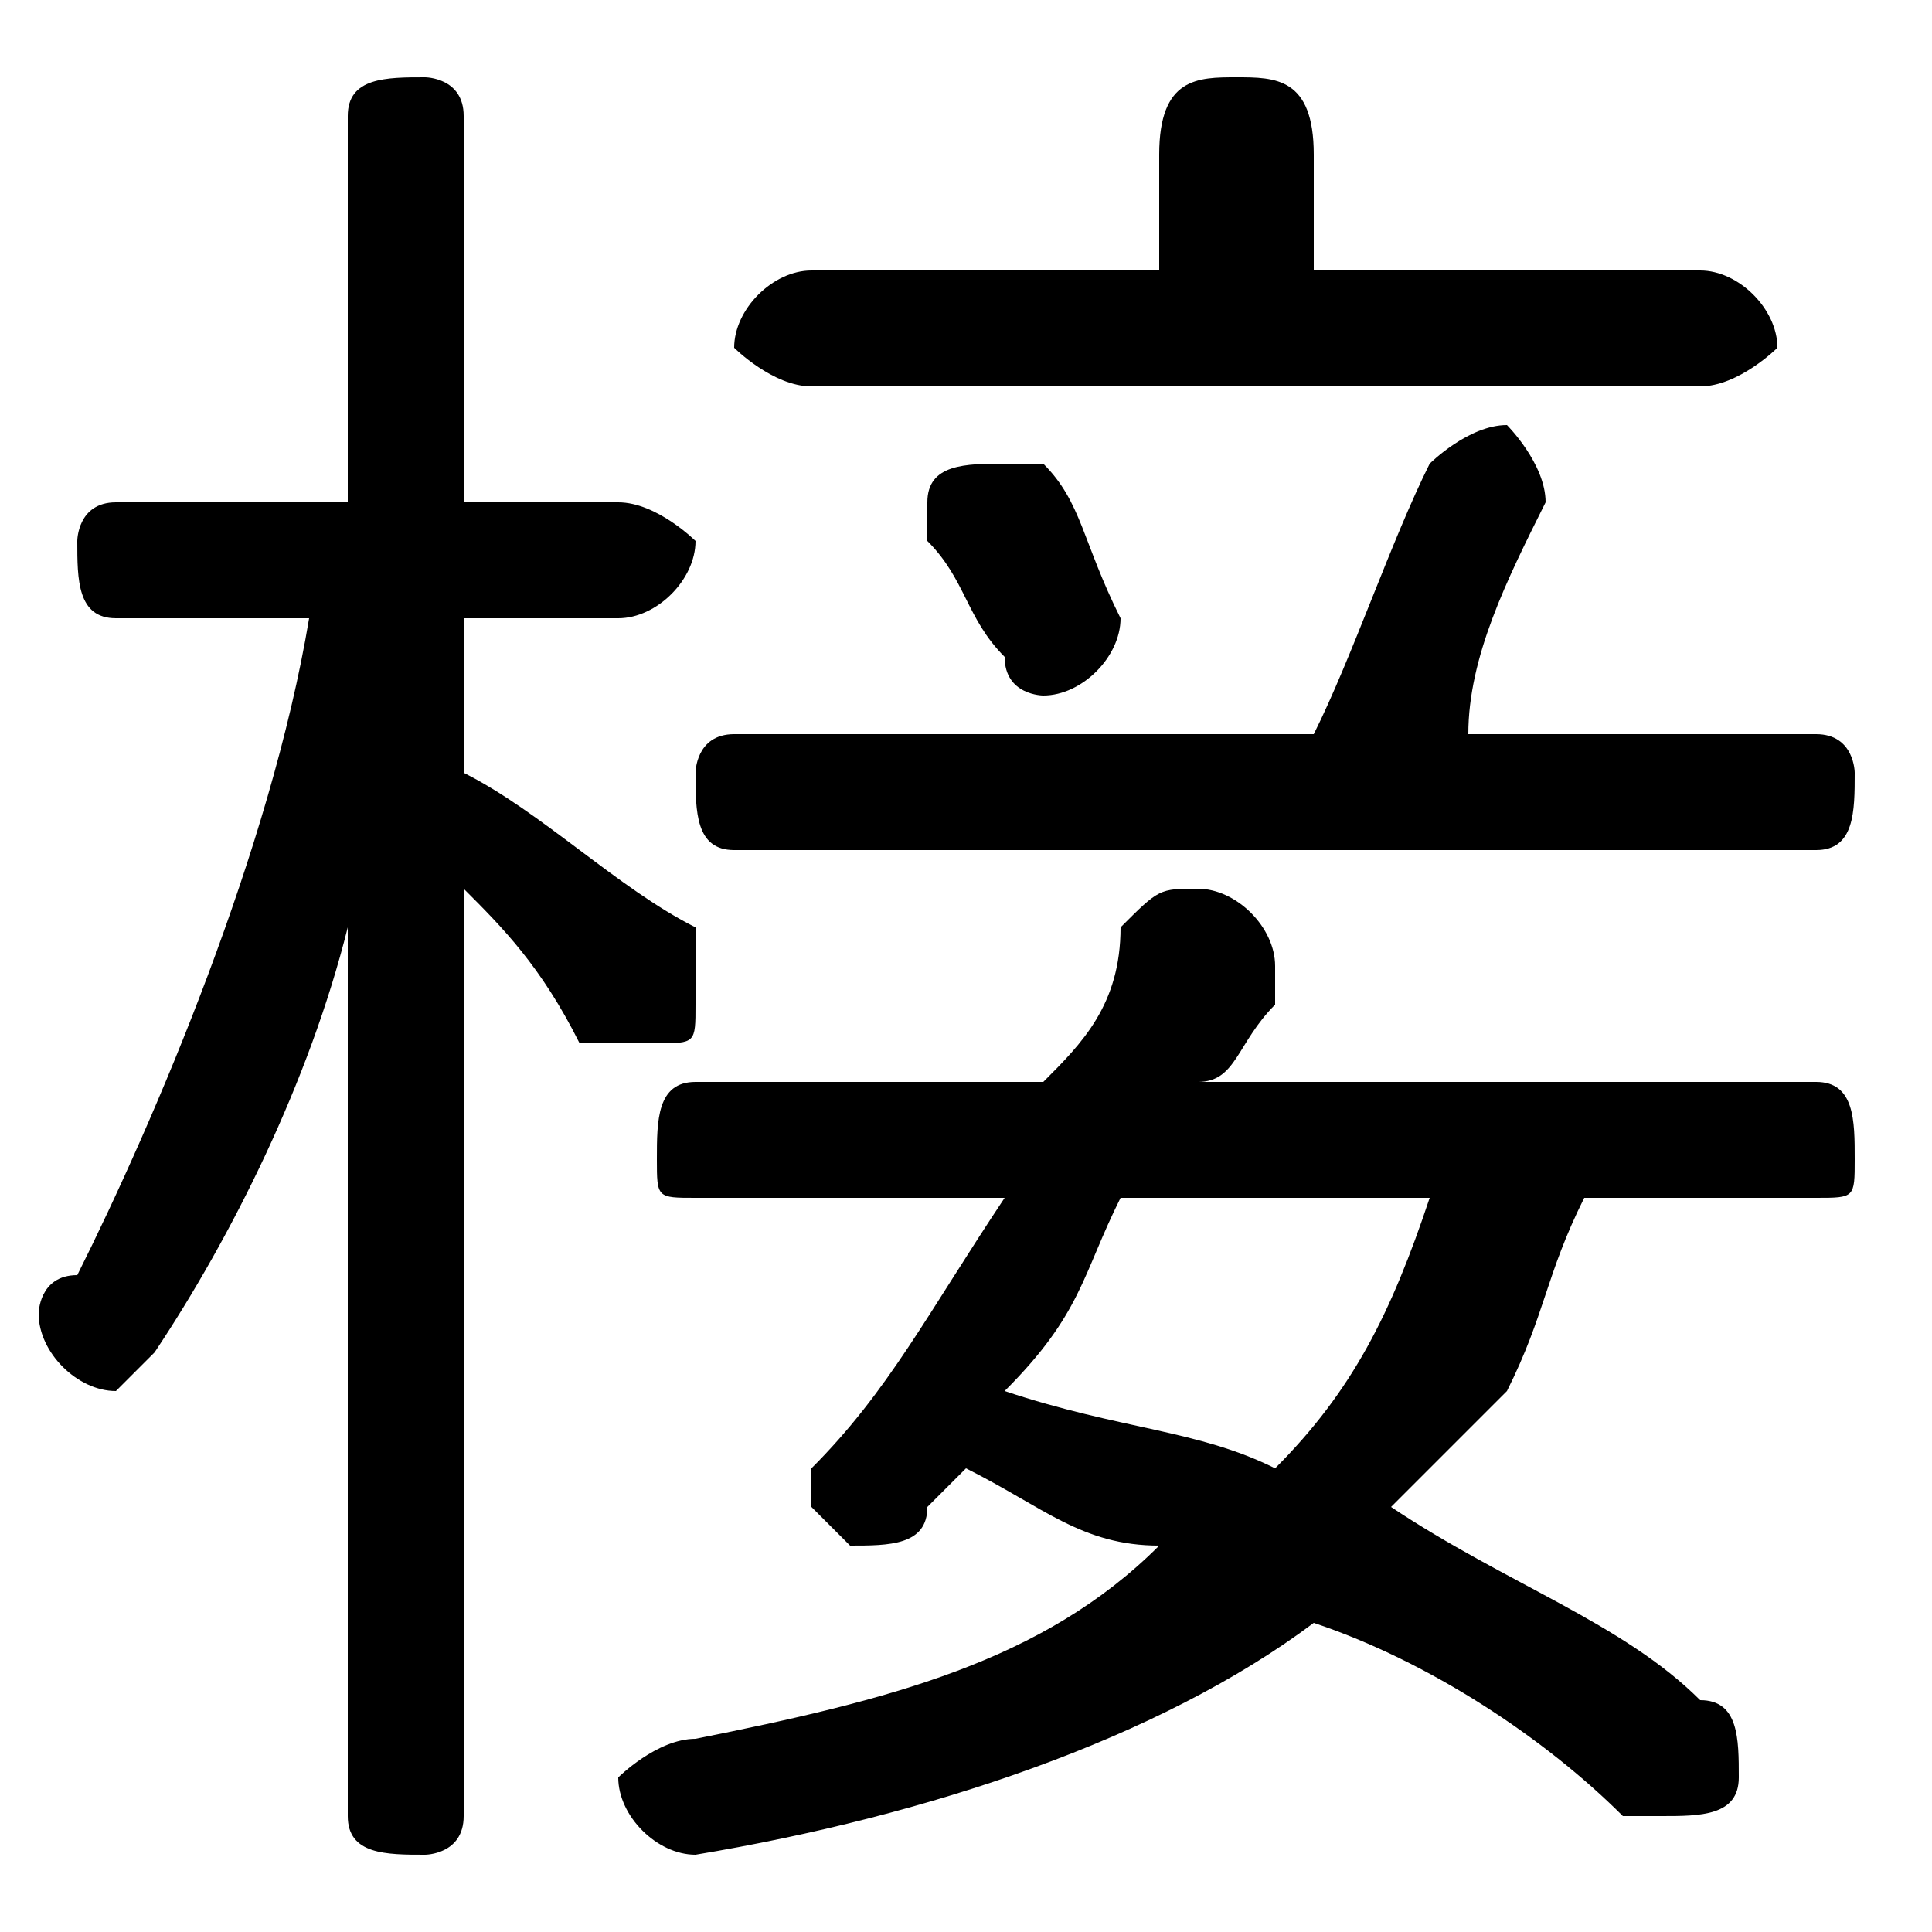 <svg xmlns="http://www.w3.org/2000/svg" viewBox="0 -44.0 50.0 50.0">
    <rect x="0" y="-44.0" width="50.0" height="50.0" fill="#808080" stroke="none"/>
    <g transform="scale(1, -1)">
        <!-- ボディの枠 -->
        <rect x="0" y="-6.0" width="50.0" height="50.0"
            stroke="white" fill="white"/>
        <!-- グリフ座標系の原点 -->
        <circle cx="0" cy="0" r="5" fill="white"/>
        <!-- グリフのアウトライン -->
        <g style="fill:black;stroke:#000000;stroke-width:0;stroke-linecap:round;stroke-linejoin:round;">
        <path d="M 9.0 31.0 L 3.0 31.0 C 2.0 31.0 2.0 30.0 2.0 30.0 C 2.0 29.0 2.0 28.0 3.0 28.0 L 8.0 28.0 C 7.0 22.0 4.0 15.0 2.0 11.0 C 1.0 11.0 1.0 10.0 1.0 10.0 C 1.0 9.0 2.0 8.0 3.0 8.0 C 3.0 8.0 4.0 9.0 4.0 9.0 C 6.0 12.0 8.0 16.0 9.0 20.0 L 9.0 9.0 L 9.0 -3.0 C 9.0 -4.0 10.0 -4.0 11.0 -4.0 C 11.0 -4.0 12.0 -4.0 12.0 -3.0 L 12.0 21.0 C 13.0 20.0 14.0 19.0 15.0 17.0 C 16.0 17.0 16.0 17.0 17.0 17.0 C 18.0 17.0 18.0 17.0 18.0 18.0 C 18.0 19.0 18.0 19.0 18.0 20.0 C 16.0 21.0 14.0 23.0 12.0 24.0 L 12.0 28.0 L 16.0 28.0 C 17.0 28.0 18.0 29.0 18.0 30.0 C 18.0 30.0 17.0 31.0 16.0 31.0 L 12.0 31.0 L 12.0 41.0 C 12.0 42.0 11.0 42.0 11.0 42.0 C 10.0 42.0 9.0 42.0 9.0 41.0 Z M 47.0 13.0 C 48.0 13.0 48.0 13.0 48.0 14.0 C 48.0 15.0 48.0 16.0 47.0 16.0 L 31.0 16.0 C 32.0 16.0 32.0 17.0 33.0 18.0 C 33.0 19.0 33.0 19.0 33.0 19.0 C 33.0 20.0 32.0 21.0 31.0 21.0 C 30.0 21.0 30.0 21.0 29.0 20.0 C 29.0 18.0 28.0 17.0 27.0 16.0 L 18.0 16.0 C 17.0 16.0 17.0 15.0 17.0 14.0 C 17.0 13.0 17.0 13.0 18.0 13.0 L 26.0 13.0 C 24.0 10.0 23.0 8.0 21.0 6.0 C 21.0 6.0 21.0 6.0 21.0 5.0 C 21.0 5.0 22.0 4.0 22.0 4.0 C 23.0 4.0 24.0 4.0 24.0 5.0 C 24.0 5.0 24.0 5.0 25.0 6.0 C 27.0 5.0 28.0 4.0 30.0 4.0 C 27.0 1.0 23.0 -0.0 18.0 -1.0 C 17.0 -1.0 16.0 -2.0 16.0 -2.0 C 16.0 -3.0 17.0 -4.0 18.0 -4.0 C 24.0 -3.0 30.0 -1.0 34.0 2.0 C 37.0 1.0 40.0 -1.0 42.0 -3.0 C 42.0 -3.0 43.0 -3.0 43.0 -3.0 C 44.0 -3.0 45.0 -3.0 45.0 -2.0 C 45.0 -1.0 45.0 -0.0 44.0 0.0 C 42.0 2.0 39.0 3.0 36.0 5.0 C 37.0 6.0 38.0 7.0 39.0 8.0 C 40.0 10.0 40.0 11.0 41.0 13.0 Z M 37.0 13.0 C 36.0 10.0 35.0 8.0 33.0 6.0 C 31.0 7.0 29.0 7.0 26.0 8.0 C 28.0 10.0 28.0 11.0 29.0 13.0 Z M 34.0 37.0 L 34.0 40.0 C 34.0 42.0 33.0 42.0 32.0 42.0 C 31.0 42.0 30.0 42.0 30.0 40.0 L 30.0 37.0 L 21.0 37.0 C 20.0 37.0 19.0 36.0 19.0 35.0 C 19.0 35.0 20.0 34.0 21.0 34.0 L 44.0 34.0 C 45.0 34.0 46.0 35.0 46.0 35.0 C 46.0 36.0 45.0 37.0 44.0 37.0 Z M 38.0 25.0 C 38.0 27.0 39.0 29.0 40.0 31.0 C 40.0 31.0 40.0 31.0 40.0 31.0 C 40.0 32.0 39.0 33.0 39.0 33.0 C 38.0 33.0 37.0 32.0 37.0 32.0 C 36.0 30.0 35.0 27.0 34.0 25.0 L 19.0 25.0 C 18.0 25.0 18.0 24.0 18.0 24.0 C 18.0 23.0 18.0 22.0 19.0 22.0 L 47.0 22.0 C 48.0 22.0 48.0 23.0 48.0 24.0 C 48.0 24.0 48.0 25.0 47.0 25.0 Z M 27.0 32.0 C 27.0 32.0 26.0 32.0 26.0 32.0 C 25.0 32.0 24.0 32.0 24.0 31.0 C 24.0 31.0 24.0 31.0 24.0 30.0 C 25.0 29.0 25.0 28.0 26.0 27.0 C 26.0 26.0 27.0 26.0 27.0 26.0 C 28.0 26.0 29.0 27.0 29.0 28.0 C 29.0 28.0 29.0 28.0 29.0 28.0 C 28.0 30.0 28.0 31.0 27.0 32.0 Z"/>
    </g>
    </g>
</svg>

